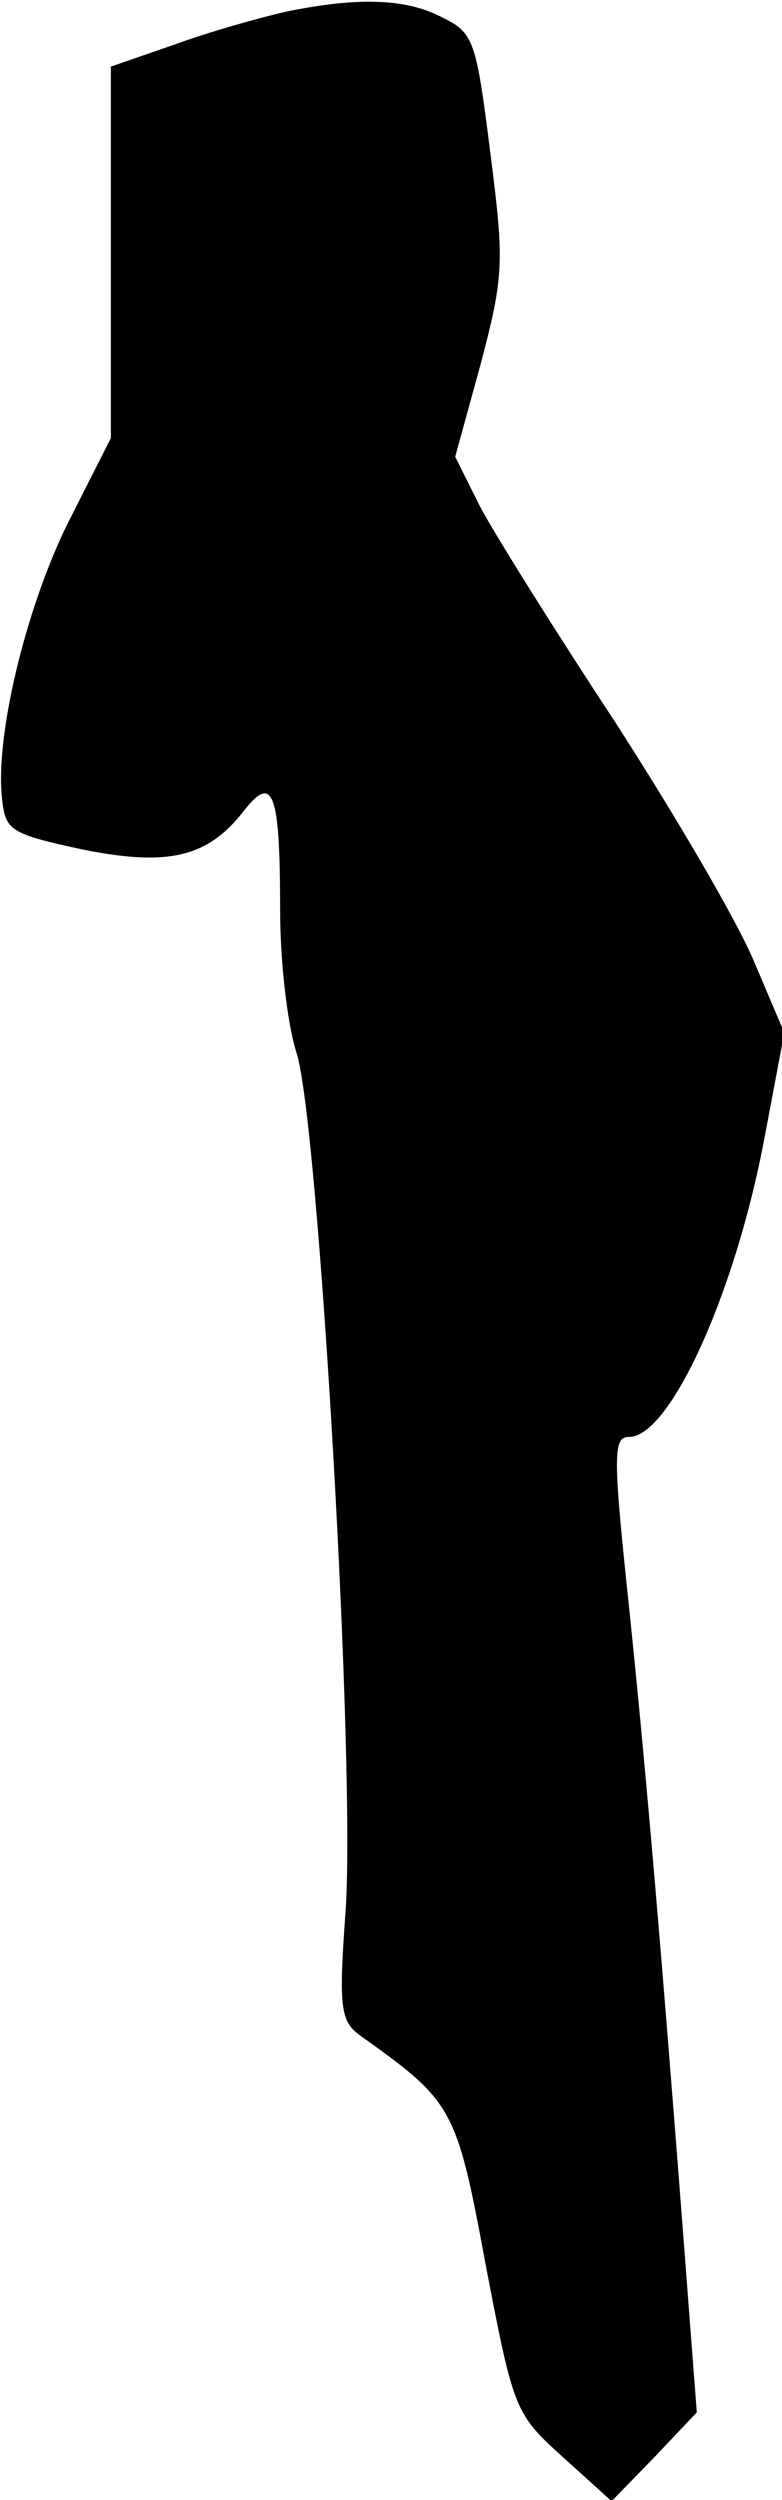 <?xml version="1.0" standalone="no"?>
<!DOCTYPE svg PUBLIC "-//W3C//DTD SVG 20010904//EN"
 "http://www.w3.org/TR/2001/REC-SVG-20010904/DTD/svg10.dtd">
<svg version="1.0" xmlns="http://www.w3.org/2000/svg"
 width="67pt" height="214pt" viewBox="0 0 67 214"
 preserveAspectRatio="xMidYMid meet">
<g transform="translate(0,214) scale(0.1,-0.1)"
fill="#000000" stroke="none">
<path fill="#000000" stroke="none" d="M245 2130 c-22 -5 -65 -17 -95 -28
l-55 -19 0 -159 0 -159 -37 -73 c-36 -73 -63 -184 -56 -238 3 -25 8 -28 68
-41 74 -15 108 -7 139 33 25 32 31 16 31 -85 0 -43 6 -97 14 -122 19 -58 51
-613 42 -736 -6 -82 -4 -93 12 -105 80 -57 83 -61 108 -196 24 -125 25 -128
66 -165 l42 -38 37 38 36 38 -13 170 c-18 232 -31 387 -47 538 -12 114 -11
127 2 127 35 0 91 123 116 256 l17 90 -26 61 c-14 34 -68 126 -119 205 -52 79
-104 162 -116 185 l-21 42 22 80 c20 76 20 87 8 181 -12 95 -14 102 -41 115
-30 16 -71 18 -134 5z"/>
</g>
</svg>
